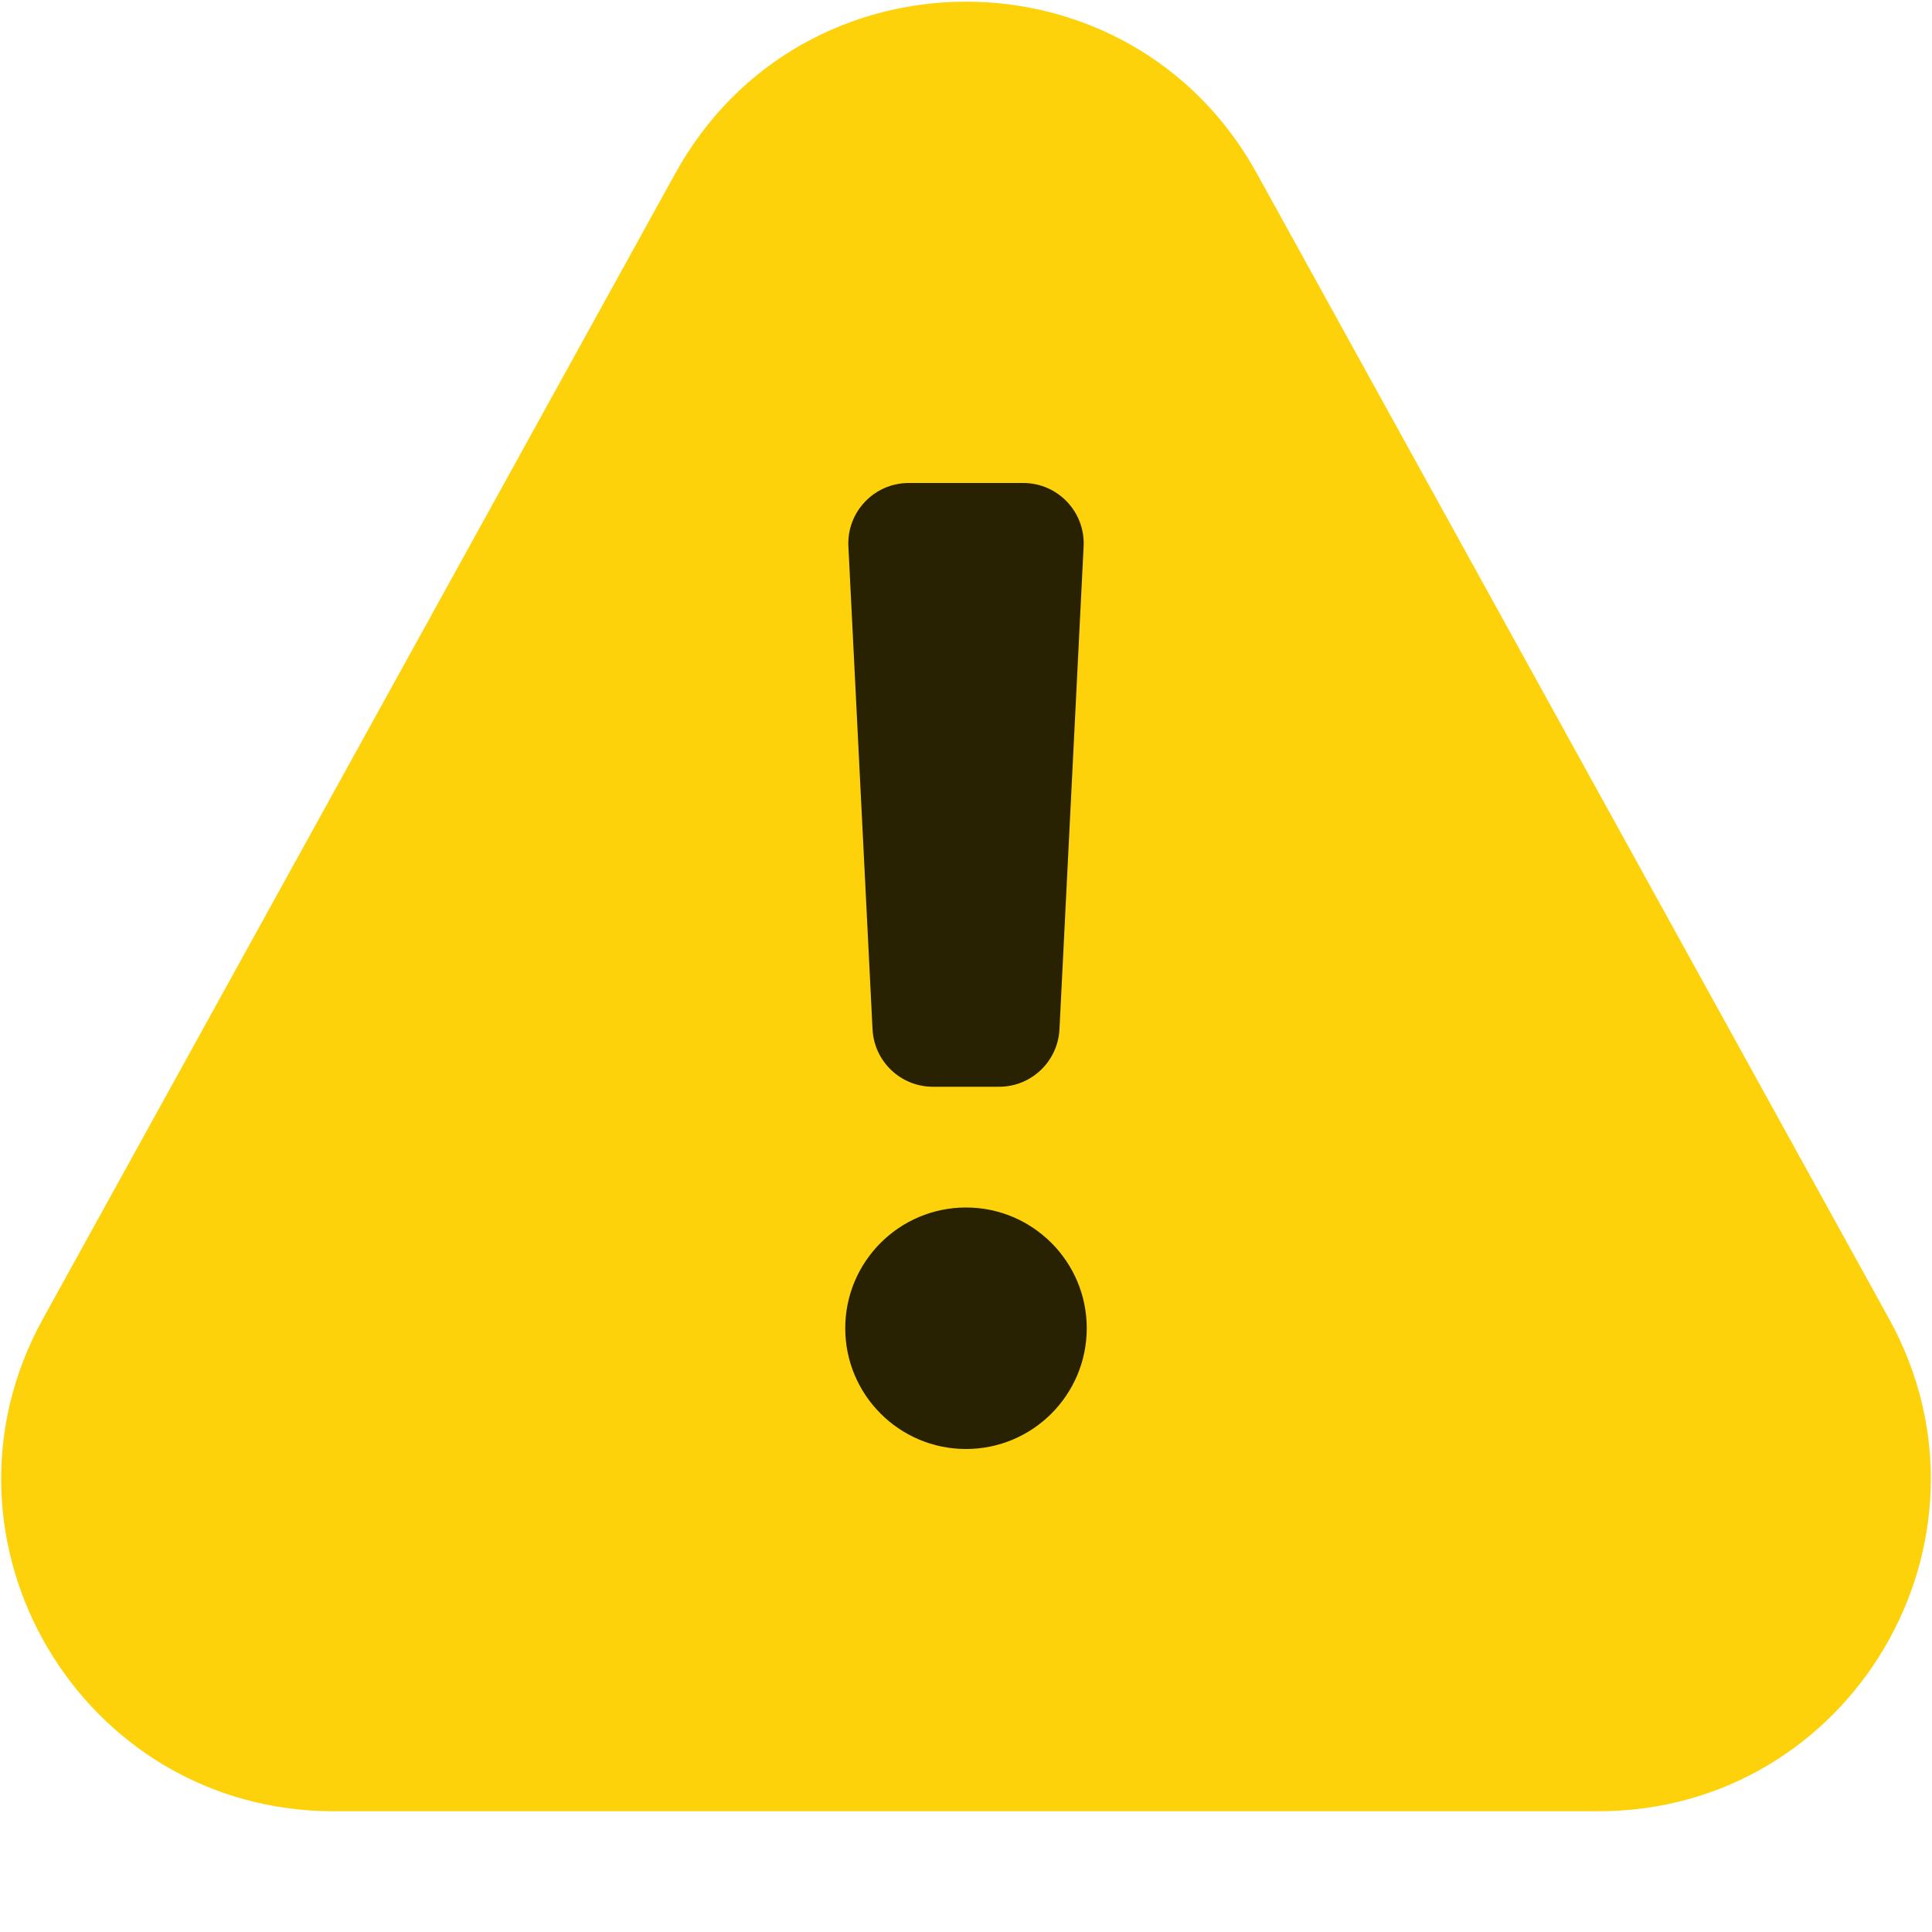 <svg width="16" height="16" viewBox="0 0 16 16" fill="none" xmlns="http://www.w3.org/2000/svg">
<path d="M5.593 1.435C6.639 -0.46 9.362 -0.46 10.408 1.435L15.644 10.921C16.656 12.754 15.33 15 13.237 15H2.764C0.67 15 -0.656 12.754 0.356 10.921L5.593 1.435Z" fill="#FDD20A"/>
<path fill-rule="evenodd" clip-rule="evenodd" d="M7.526 4C7.24 4 7.012 4.239 7.026 4.525L7.226 8.525C7.24 8.791 7.459 9 7.726 9H8.274C8.541 9 8.76 8.791 8.774 8.525L8.974 4.525C8.988 4.239 8.76 4 8.474 4H7.526ZM8 12C8.552 12 9 11.552 9 11C9 10.448 8.552 10 8 10C7.448 10 7 10.448 7 11C7 11.552 7.448 12 8 12Z" fill="black" fill-opacity="0.84"/>
</svg>
